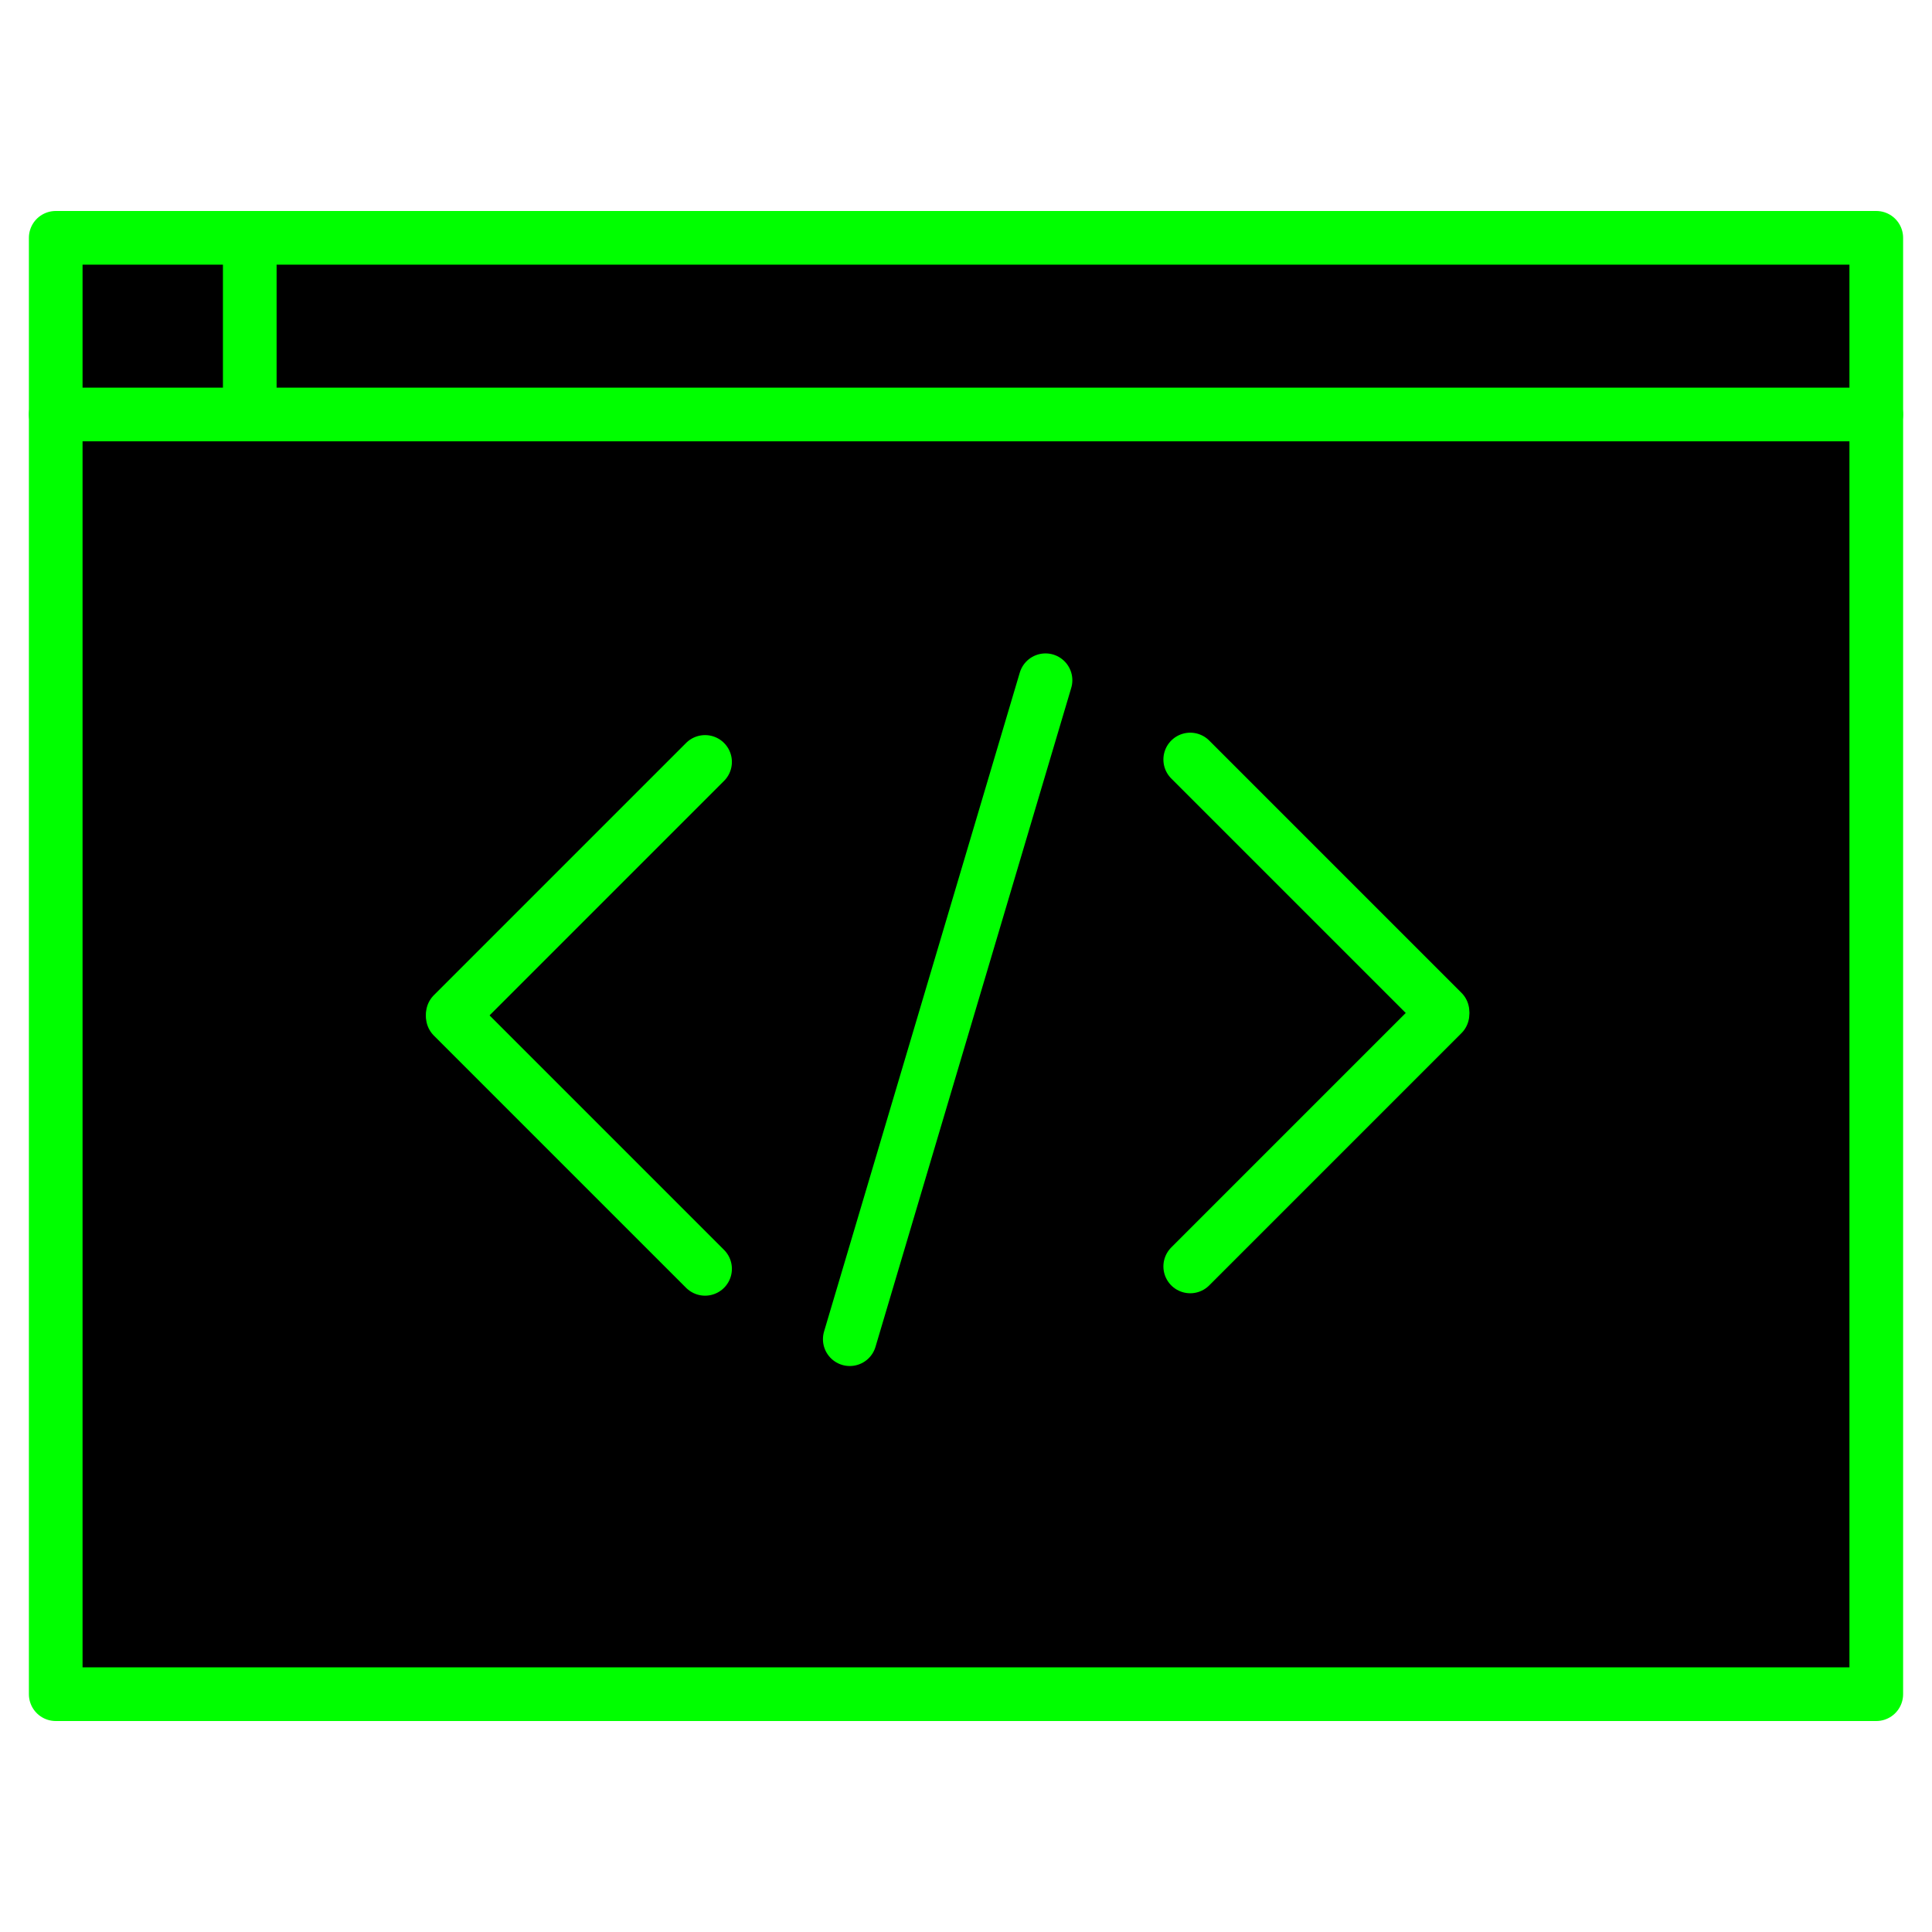 <svg id="Code-Editor--Streamline-Openmoji" viewBox="0 0 32 32" xmlns="http://www.w3.org/2000/svg" height="32" width="32"><desc>Code Editor Streamline Emoji: https://streamlinehq.com</desc><g id="color"><path fill="#000000" stroke="none" d="M0.923 3.989h30.154v24.023H0.923Z" stroke-width="0.444"></path></g><g id="hair"></g><g id="skin"></g><g id="skin-shadow"></g><g id="line"><path fill="none" stroke="#00ff00" stroke-linecap="round" stroke-linejoin="round" stroke-miterlimit="10" stroke-width="0.889" d="M0.923 3.939h30.154v24.122H0.923Z"></path><path fill="none" stroke="#00ff00" stroke-linecap="round" stroke-linejoin="round" stroke-miterlimit="10" stroke-width="0.889" d="M4.137 4.227v2.638H0.923h30.154"></path><path fill="none" stroke="#00ff00" stroke-linecap="round" stroke-linejoin="round" stroke-miterlimit="10" stroke-width="0.889" d="m11.678 12.62 -4.178 4.178"></path><path fill="none" stroke="#00ff00" stroke-linecap="round" stroke-linejoin="round" stroke-miterlimit="10" stroke-width="0.889" d="m11.678 21.016 -4.178 -4.178"></path><path fill="none" stroke="#00ff00" stroke-linecap="round" stroke-linejoin="round" stroke-miterlimit="10" stroke-width="0.889" d="m17.317 11.267 -3.242 10.914"></path><path fill="none" stroke="#00ff00" stroke-linecap="round" stroke-linejoin="round" stroke-miterlimit="10" stroke-width="0.889" d="m19.714 20.976 4.178 -4.178"></path><path fill="none" stroke="#00ff00" stroke-linecap="round" stroke-linejoin="round" stroke-miterlimit="10" stroke-width="0.889" d="m19.714 12.58 4.178 4.178"></path></g></svg>